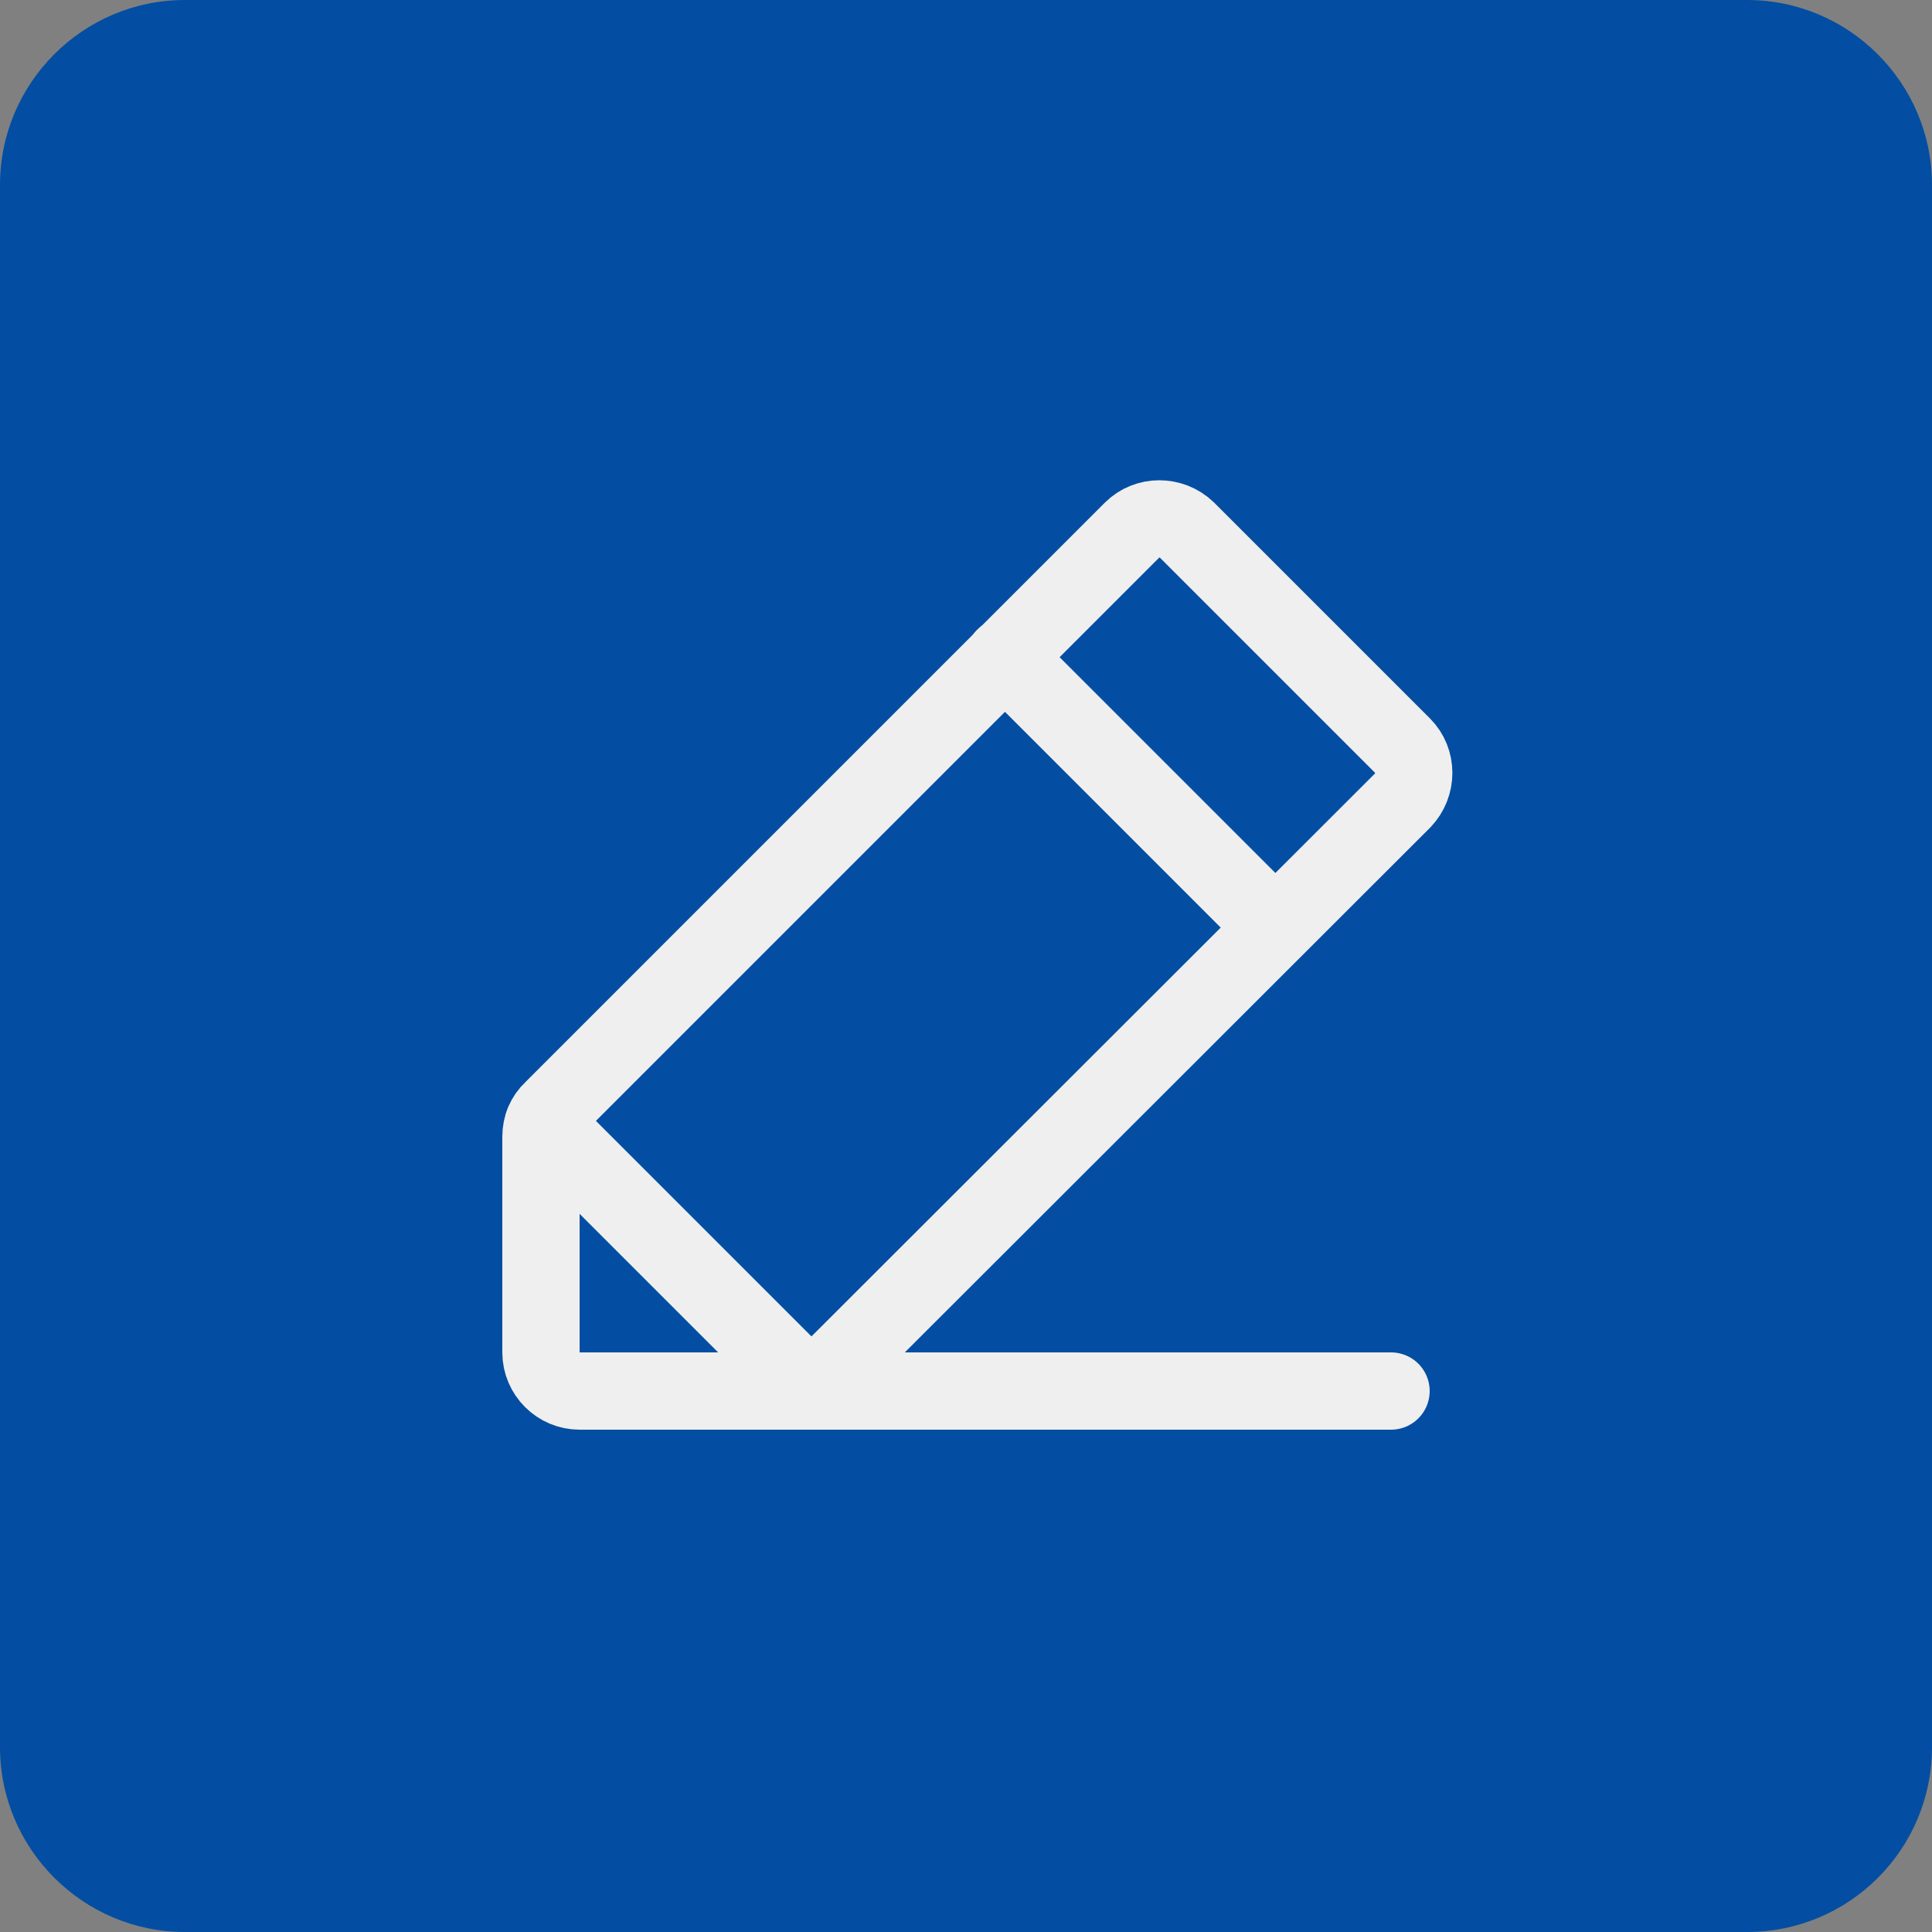 <?xml version="1.0" encoding="utf-8"?>
<!-- Generator: Adobe Illustrator 25.4.1, SVG Export Plug-In . SVG Version: 6.00 Build 0)  -->
<svg version="1.1" id="Layer_1" xmlns="http://www.w3.org/2000/svg" xmlns:xlink="http://www.w3.org/1999/xlink" x="0px" y="0px"
	 viewBox="0 0 300 300" style="enable-background:new 0 0 300 300;" xml:space="preserve">
<rect x="0" y="0" width="300" height="300" fill="#808080" stroke="none"/>
<style type="text/css">
	.st0{fill:#034EA2;}
	.st1{fill:none;}
	.st2{fill:none;stroke:#EFEFEF;stroke-width:12;stroke-linecap:round;stroke-linejoin:round;}
</style>
<path class="st0" d="M28.7,0h242.6C287.1,0,300,12.9,300,28.7v242.6c0,15.9-12.9,28.7-28.7,28.7H28.7C12.9,300,0,287.1,0,271.3V28.7
	C0,12.9,12.9,0,28.7,0z"/>
<rect x="54" y="54" class="st1" width="192" height="192"/>
<path class="st2" d="M126,216H90c-3.3,0-6-2.7-6-6v-33.5c0-1.6,0.6-3.1,1.8-4.2l90-90c2.3-2.3,6.1-2.3,8.5,0l33.5,33.5
	c2.3,2.3,2.3,6.1,0,8.5L126,216z"/>
<line class="st2" x1="156" y1="102" x2="198" y2="144"/>
<polyline class="st2" points="216,216 126,216 84.4,174.4 "/>
</svg>
